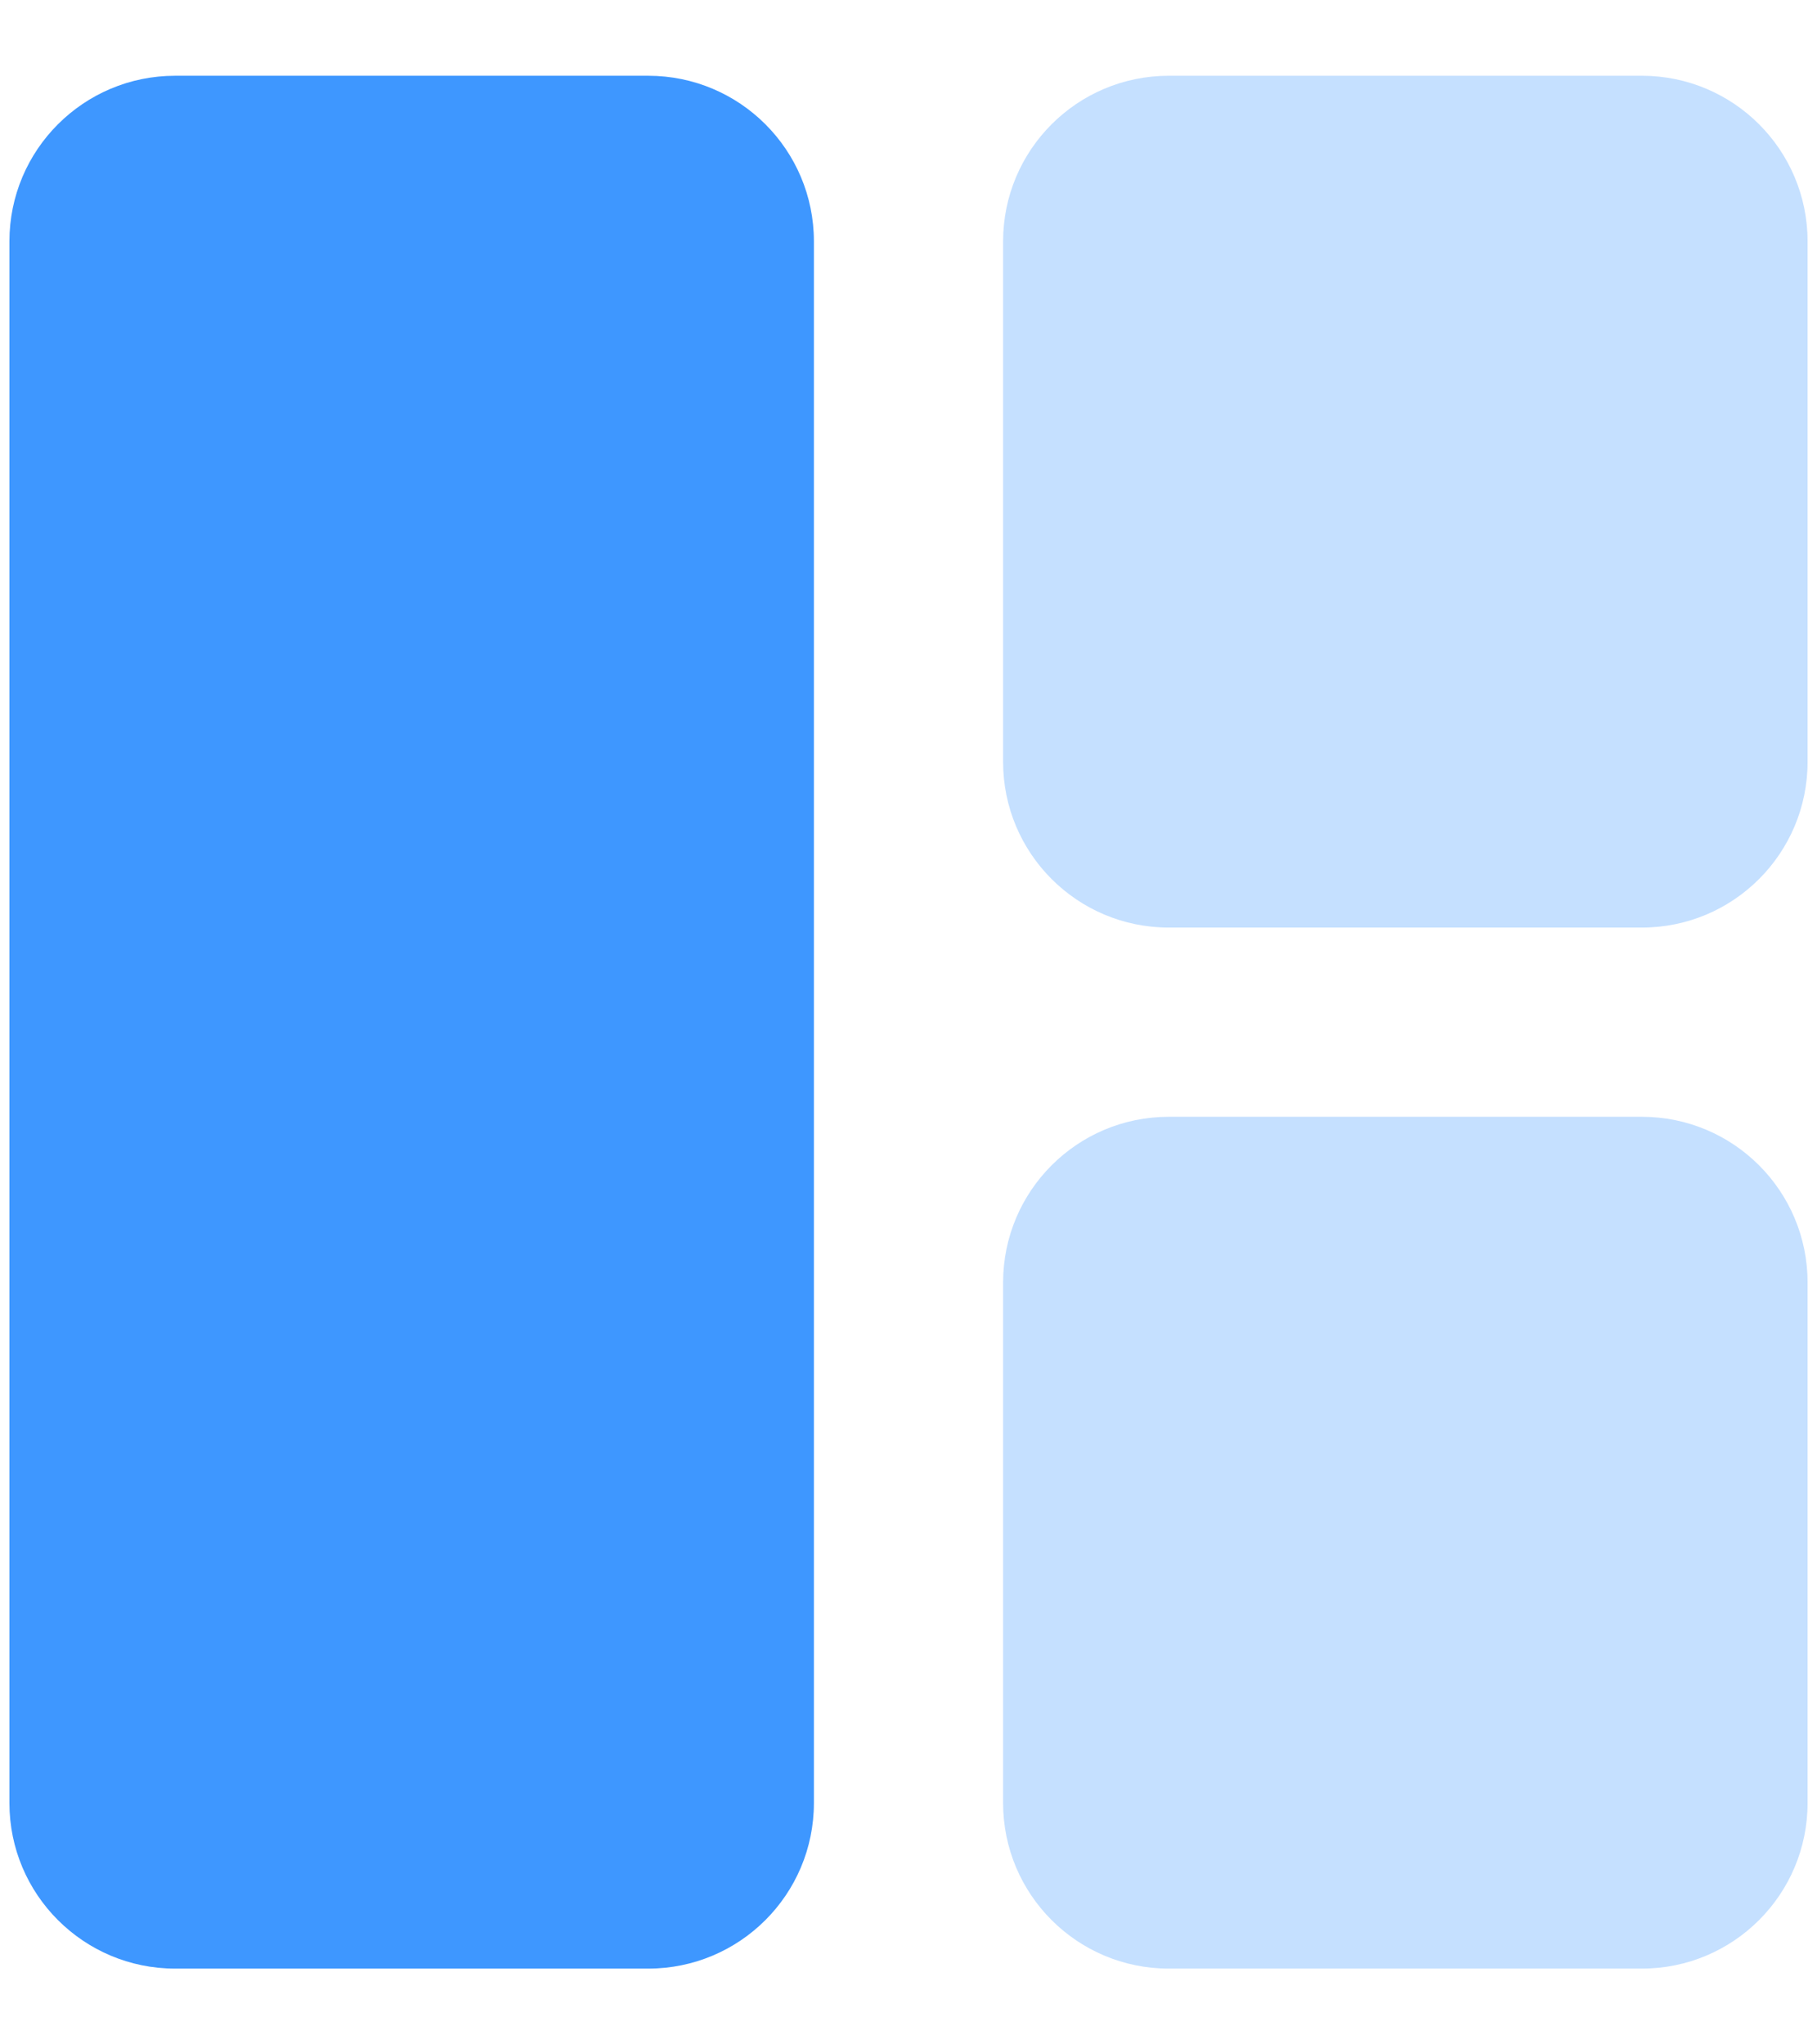 <svg width="16" height="18" viewBox="0 0 16 18" fill="none" xmlns="http://www.w3.org/2000/svg">
<g id="grid">
<g id="element-10">
<path id="Vector" d="M5.708 0.667H1.542C0.736 0.667 0.083 1.32 0.083 2.125V15.875C0.083 16.68 0.736 17.333 1.542 17.333H5.708C6.514 17.333 7.167 16.68 7.167 15.875V2.125C7.167 1.32 6.514 0.667 5.708 0.667Z" fill="#3E97FF"/>
<g id="Group" opacity="0.3">
<path id="Vector_2" d="M14.458 0.667H10.292C9.486 0.667 8.833 1.32 8.833 2.125V6.708C8.833 7.514 9.486 8.167 10.292 8.167H14.458C15.264 8.167 15.917 7.514 15.917 6.708V2.125C15.917 1.32 15.264 0.667 14.458 0.667Z" fill="#3E97FF"/>
</g>
<g id="Group_2" opacity="0.3">
<path id="Vector_3" d="M14.458 9.833H10.292C9.486 9.833 8.833 10.486 8.833 11.292V15.875C8.833 16.68 9.486 17.333 10.292 17.333H14.458C15.264 17.333 15.917 16.68 15.917 15.875V11.292C15.917 10.486 15.264 9.833 14.458 9.833Z" fill="#3E97FF"/>
</g>
</g>
</g>
</svg>
